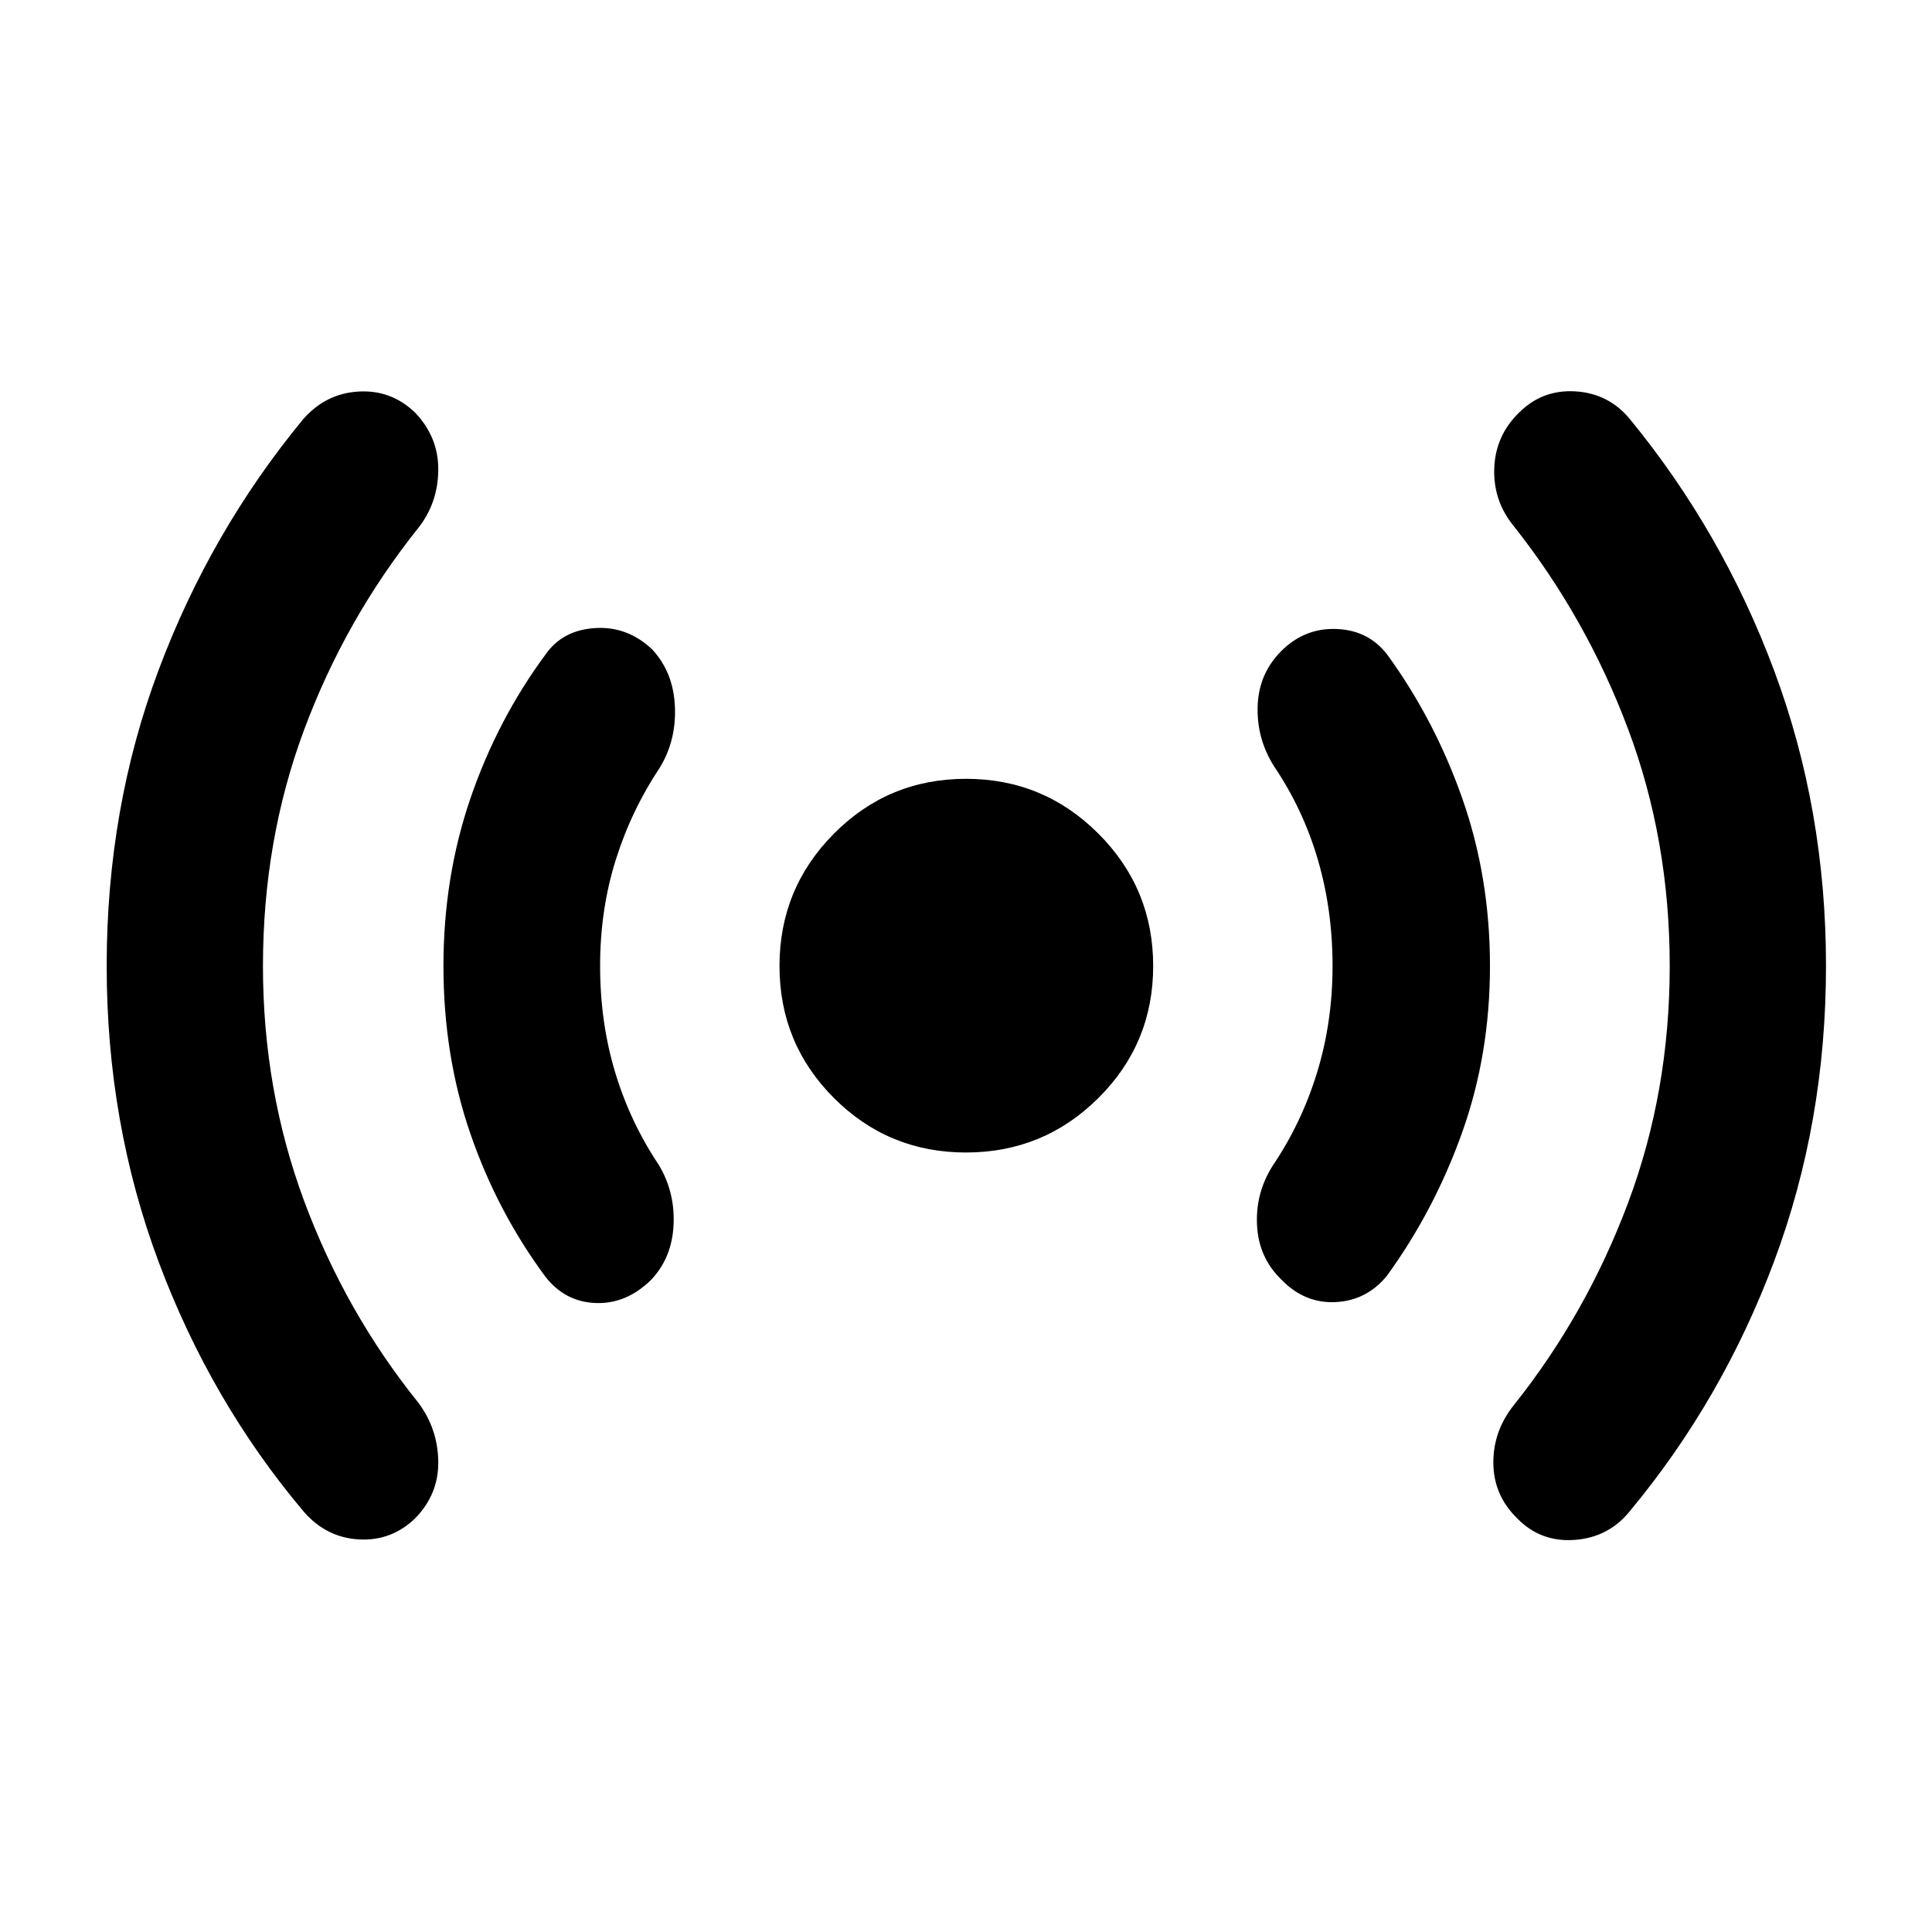<svg xmlns="http://www.w3.org/2000/svg" height="40" viewBox="0 -960 960 960" width="40"><path d="M130.66-480q0 61.59 20.45 116.72 20.45 55.13 56.78 100.3 9.65 12.95 9.88 29.14.23 16.2-11.34 28.15-11.91 11.57-28.2 10.61-16.3-.96-27.49-14.01-46.05-54.71-71.89-123.83Q53.01-402.04 53.01-480q0-78.33 25.84-147.19 25.84-68.85 71.89-124.62 11.19-12.71 27.49-13.64 16.29-.93 28.2 10.64 11.57 12.29 11.34 28.56-.23 16.28-9.88 28.52-36.33 45.48-56.78 100.36-20.45 54.88-20.45 117.37Zm167.53 0q0 27.98 7.44 52.71 7.43 24.73 21.68 46.06 8.21 13.64 7.37 30.07-.85 16.43-11.35 27.31-12.29 11.91-27.4 11.31-15.12-.59-24.84-12.97-23.96-32.31-37.35-71.13-13.39-38.82-13.39-83.36 0-44.14 13.39-83.25 13.39-39.12 37.35-71.57 8.42-12.05 24.52-13.09 16.1-1.05 28.38 10.53 10.51 11.21 11.35 28.09.85 16.88-7.36 30.52-14.25 21.33-22.02 46.06-7.77 24.73-7.77 52.71ZM480-387.33q-38.55 0-65.61-27.06-27.06-27.06-27.06-65.61t27.06-65.78q27.06-27.23 65.61-27.23t65.78 27.23q27.23 27.23 27.23 65.78t-27.23 65.61q-27.23 27.06-65.78 27.06ZM662.14-480q0-27.98-7.35-52.99T633-579.33q-8.59-13.64-8.08-29.79.52-16.15 11.73-27.37 11.58-11.57 27.42-10.97 15.85.59 25.17 12.64 23.63 32.45 37.37 71.57 13.75 39.11 13.75 83.25 0 43.83-13.75 82.5-13.74 38.68-37.37 71.32-10.05 12.38-25.5 13.18-15.45.79-27.02-11.16-11.22-10.84-12.1-26.85-.87-16.02 7.71-29.66 14.44-21.33 22.12-46.42 7.69-25.1 7.69-52.91Zm167.53 0q0-62.65-20.71-117.82-20.71-55.16-56.71-100.67-10.36-12.61-9.76-28.85.6-16.25 12.32-27.63 11.57-11.57 28.03-10.56 16.46 1.01 26.99 13.72 46.05 56.11 71.77 125.12 25.73 69.02 25.73 146.69T881.6-333.4q-25.72 68.94-71.77 124.31-10.53 13.05-27.44 14.26-16.91 1.21-28.48-10.7-11.72-11.38-11.87-27.38-.15-15.99 10.21-28.94 36-45.15 56.71-100.41 20.71-55.25 20.71-117.74Z"/></svg>